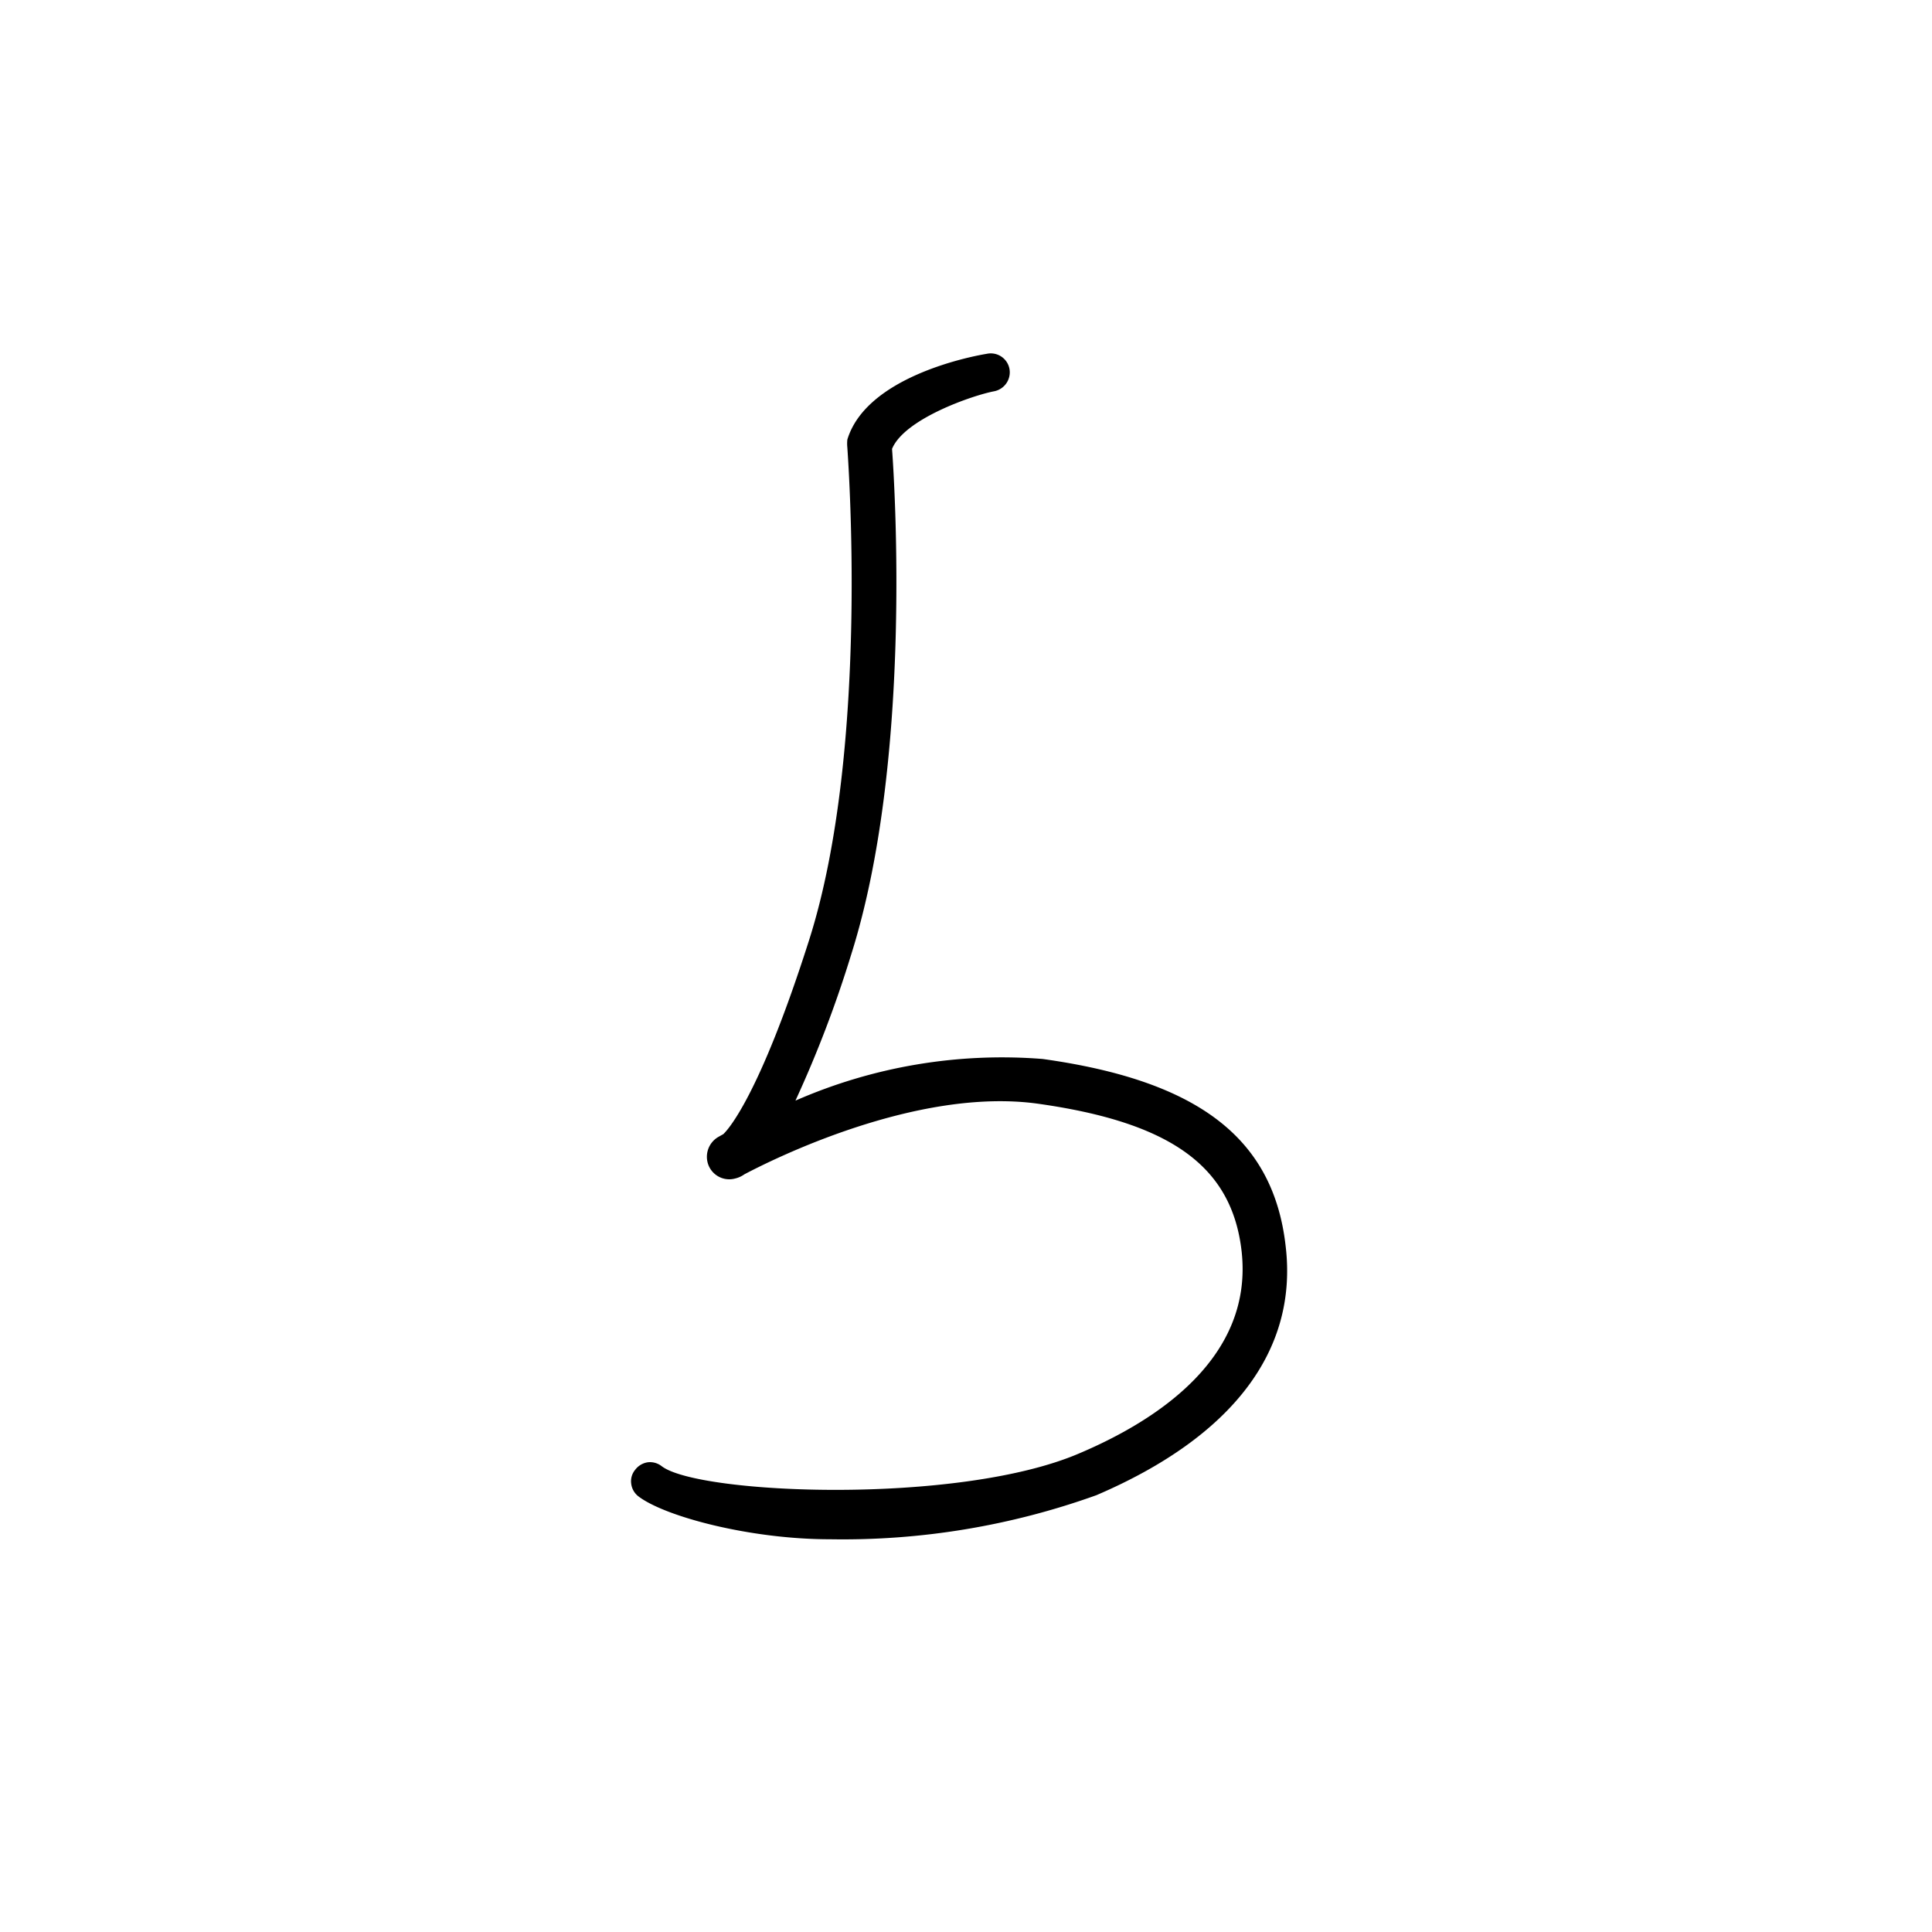 <svg xmlns="http://www.w3.org/2000/svg" viewBox="0 0 64 64"><path d="M42.59,41.29c-.4-3.58-2.89-5.49-8.05-6.21a17.06,17.06,0,0,0-8.19,1.38,38.43,38.43,0,0,0,1.85-4.85c2-6.33,1.45-15.38,1.35-16.74.41-1,2.69-1.78,3.39-1.91a.64.64,0,0,0,.5-.74.63.63,0,0,0-.75-.5c-.67.11-4,.8-4.62,2.84a1.24,1.24,0,0,0,0,.27c0,.1.77,9.92-1.27,16.32-1.66,5.21-2.71,6.3-2.84,6.42l-.16.09a.76.76,0,0,0-.33.94.74.74,0,0,0,.88.44.87.87,0,0,0,.31-.14c.91-.48,5.7-2.89,9.71-2.34,4.42.62,6.44,2.08,6.76,4.89.39,3.48-2.72,5.57-5.39,6.7-4,1.71-12.59,1.36-13.82.42a.63.63,0,0,0-.46-.13.64.64,0,0,0-.42.25.59.59,0,0,0-.13.46.62.62,0,0,0,.24.42c.88.67,3.7,1.42,6.34,1.42a24.84,24.84,0,0,0,8.83-1.46C40.8,47.61,43,44.76,42.59,41.29Z"/></svg>